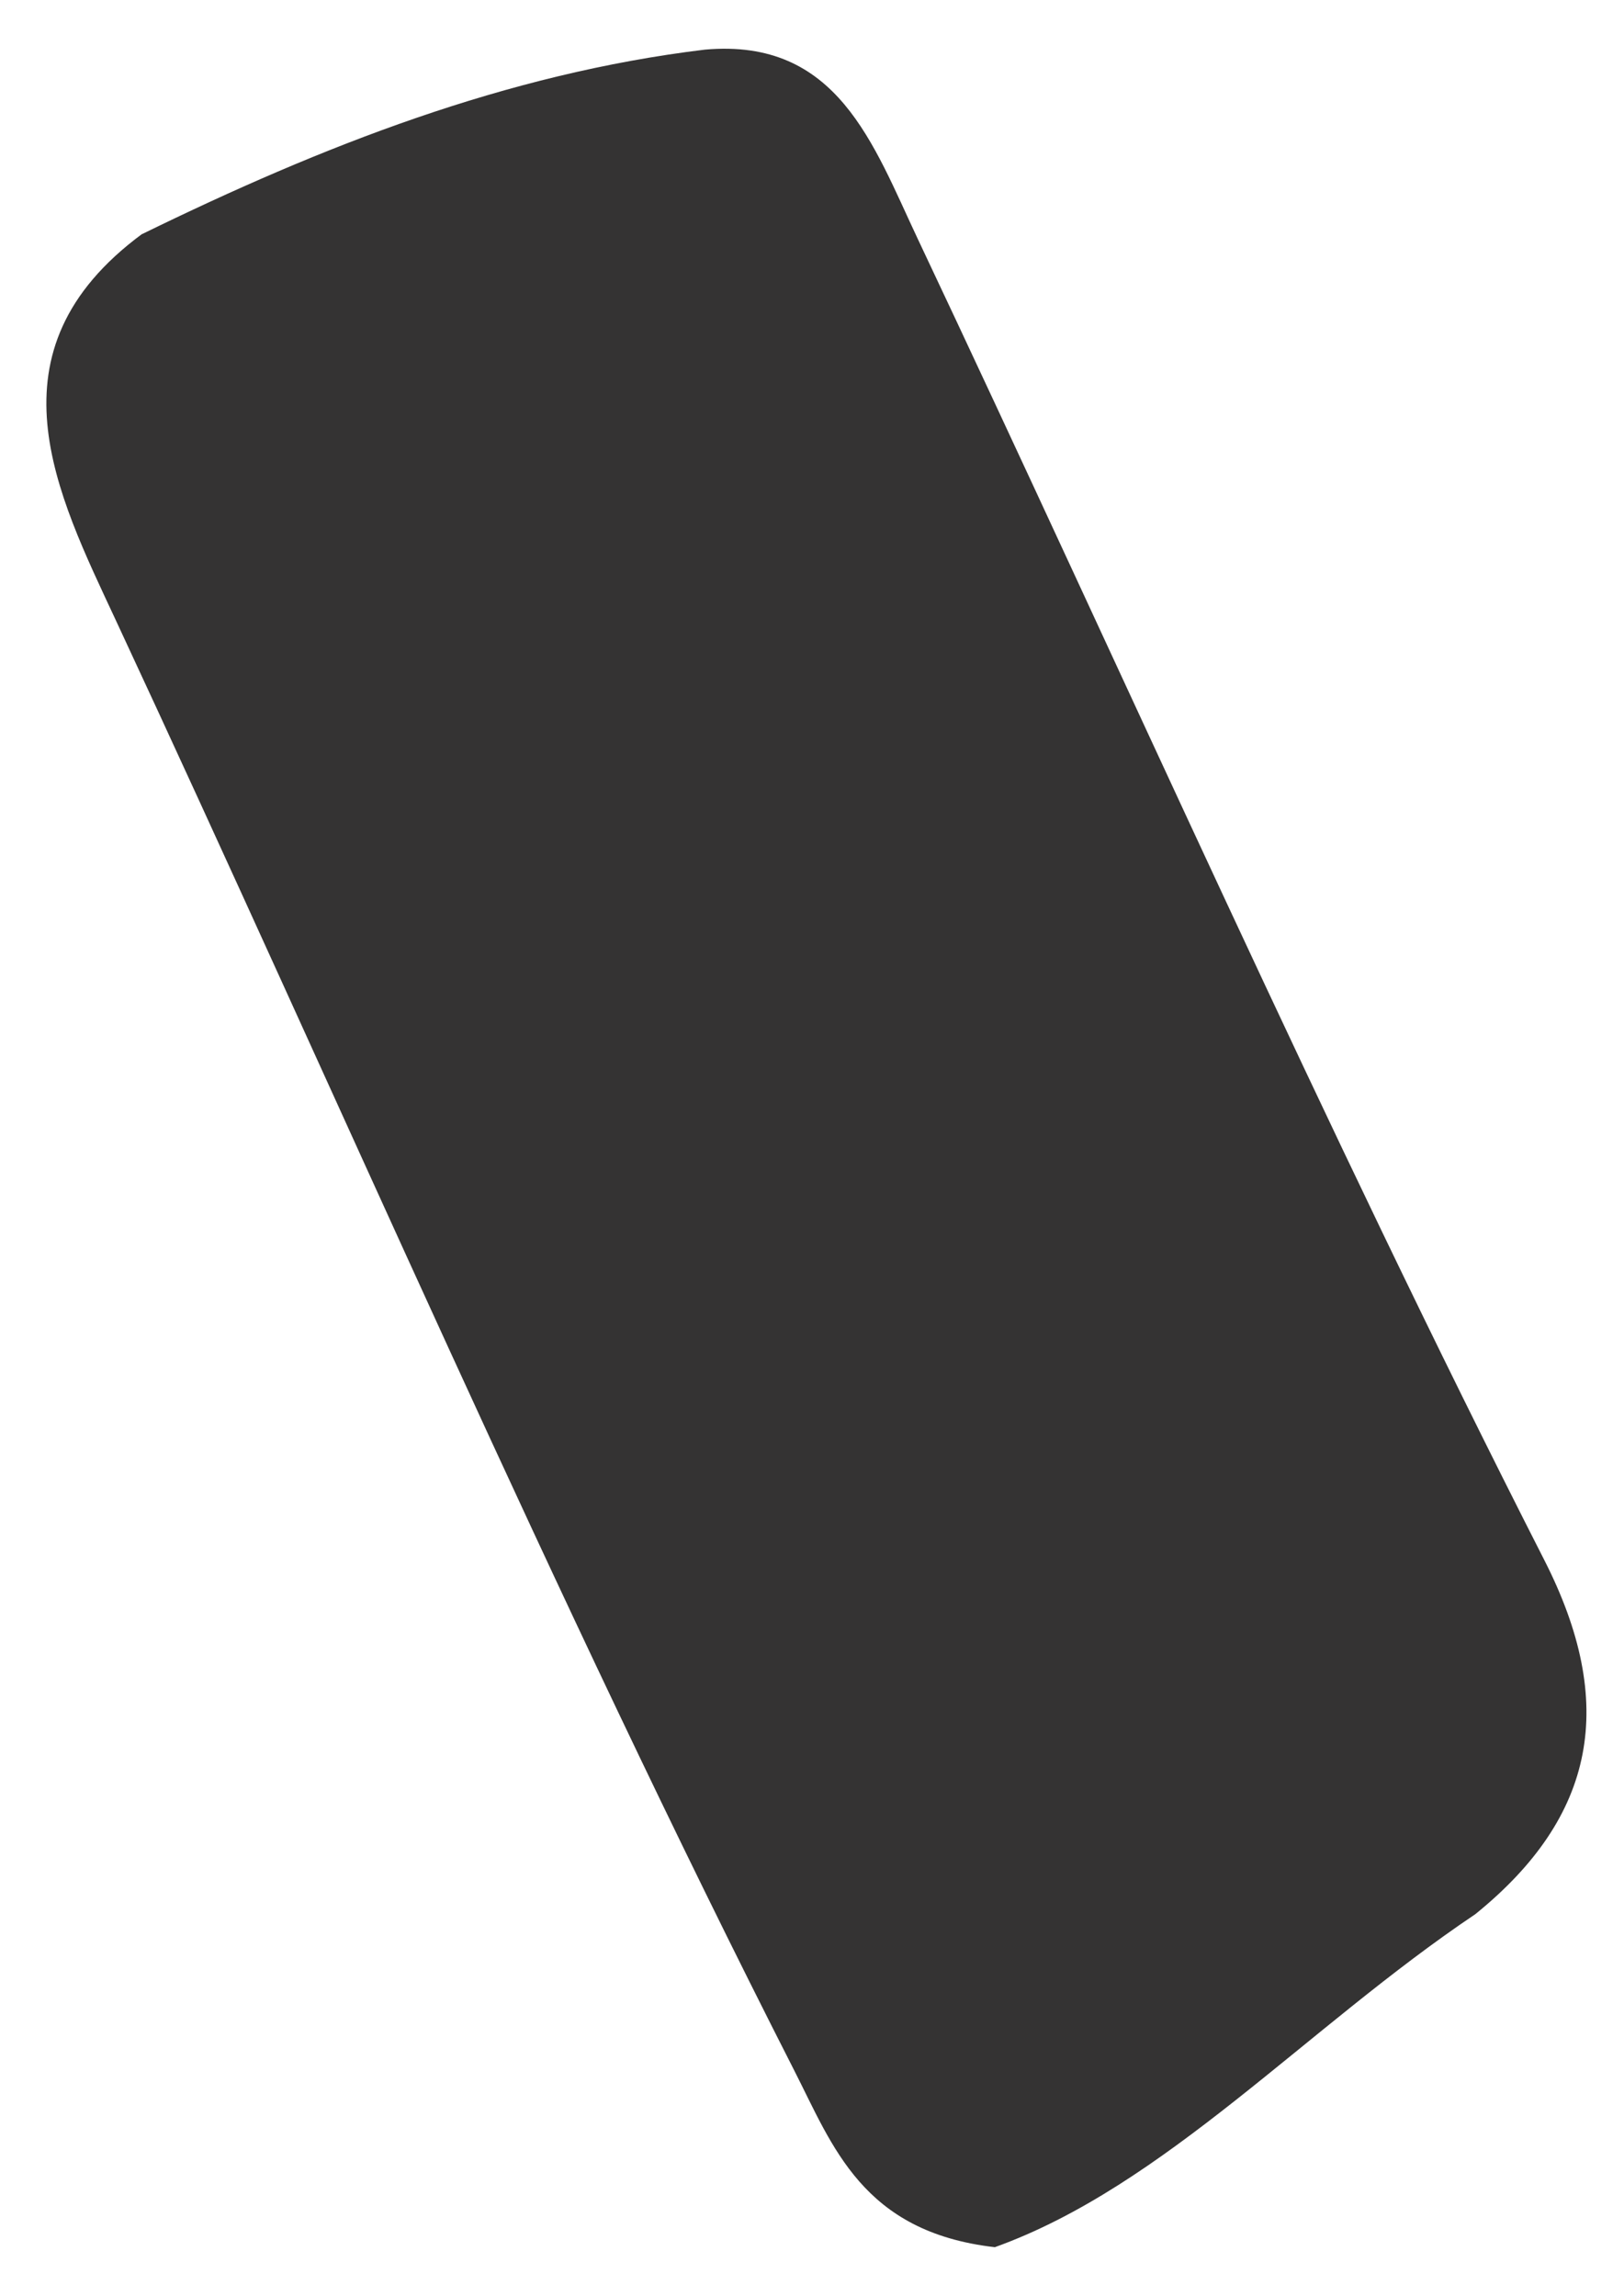 <svg xmlns="http://www.w3.org/2000/svg" width="29" height="41" viewBox="0 0 29 41" fill="none"><path d="M2.539 4.179C5.745 2.611 9.037 1.315 12.589 0.886C14.957 0.676 15.592 2.579 16.388 4.264C20.105 12.129 23.626 20.099 27.573 27.847C28.884 30.415 28.501 32.432 26.345 34.177C23.33 36.202 20.799 39.033 17.765 40.123C15.397 39.851 14.871 38.316 14.181 36.964C9.859 28.479 6.092 19.71 2.067 11.072C1.014 8.812 -0.296 6.273 2.535 4.179H2.539Z" fill="#343333"></path></svg>